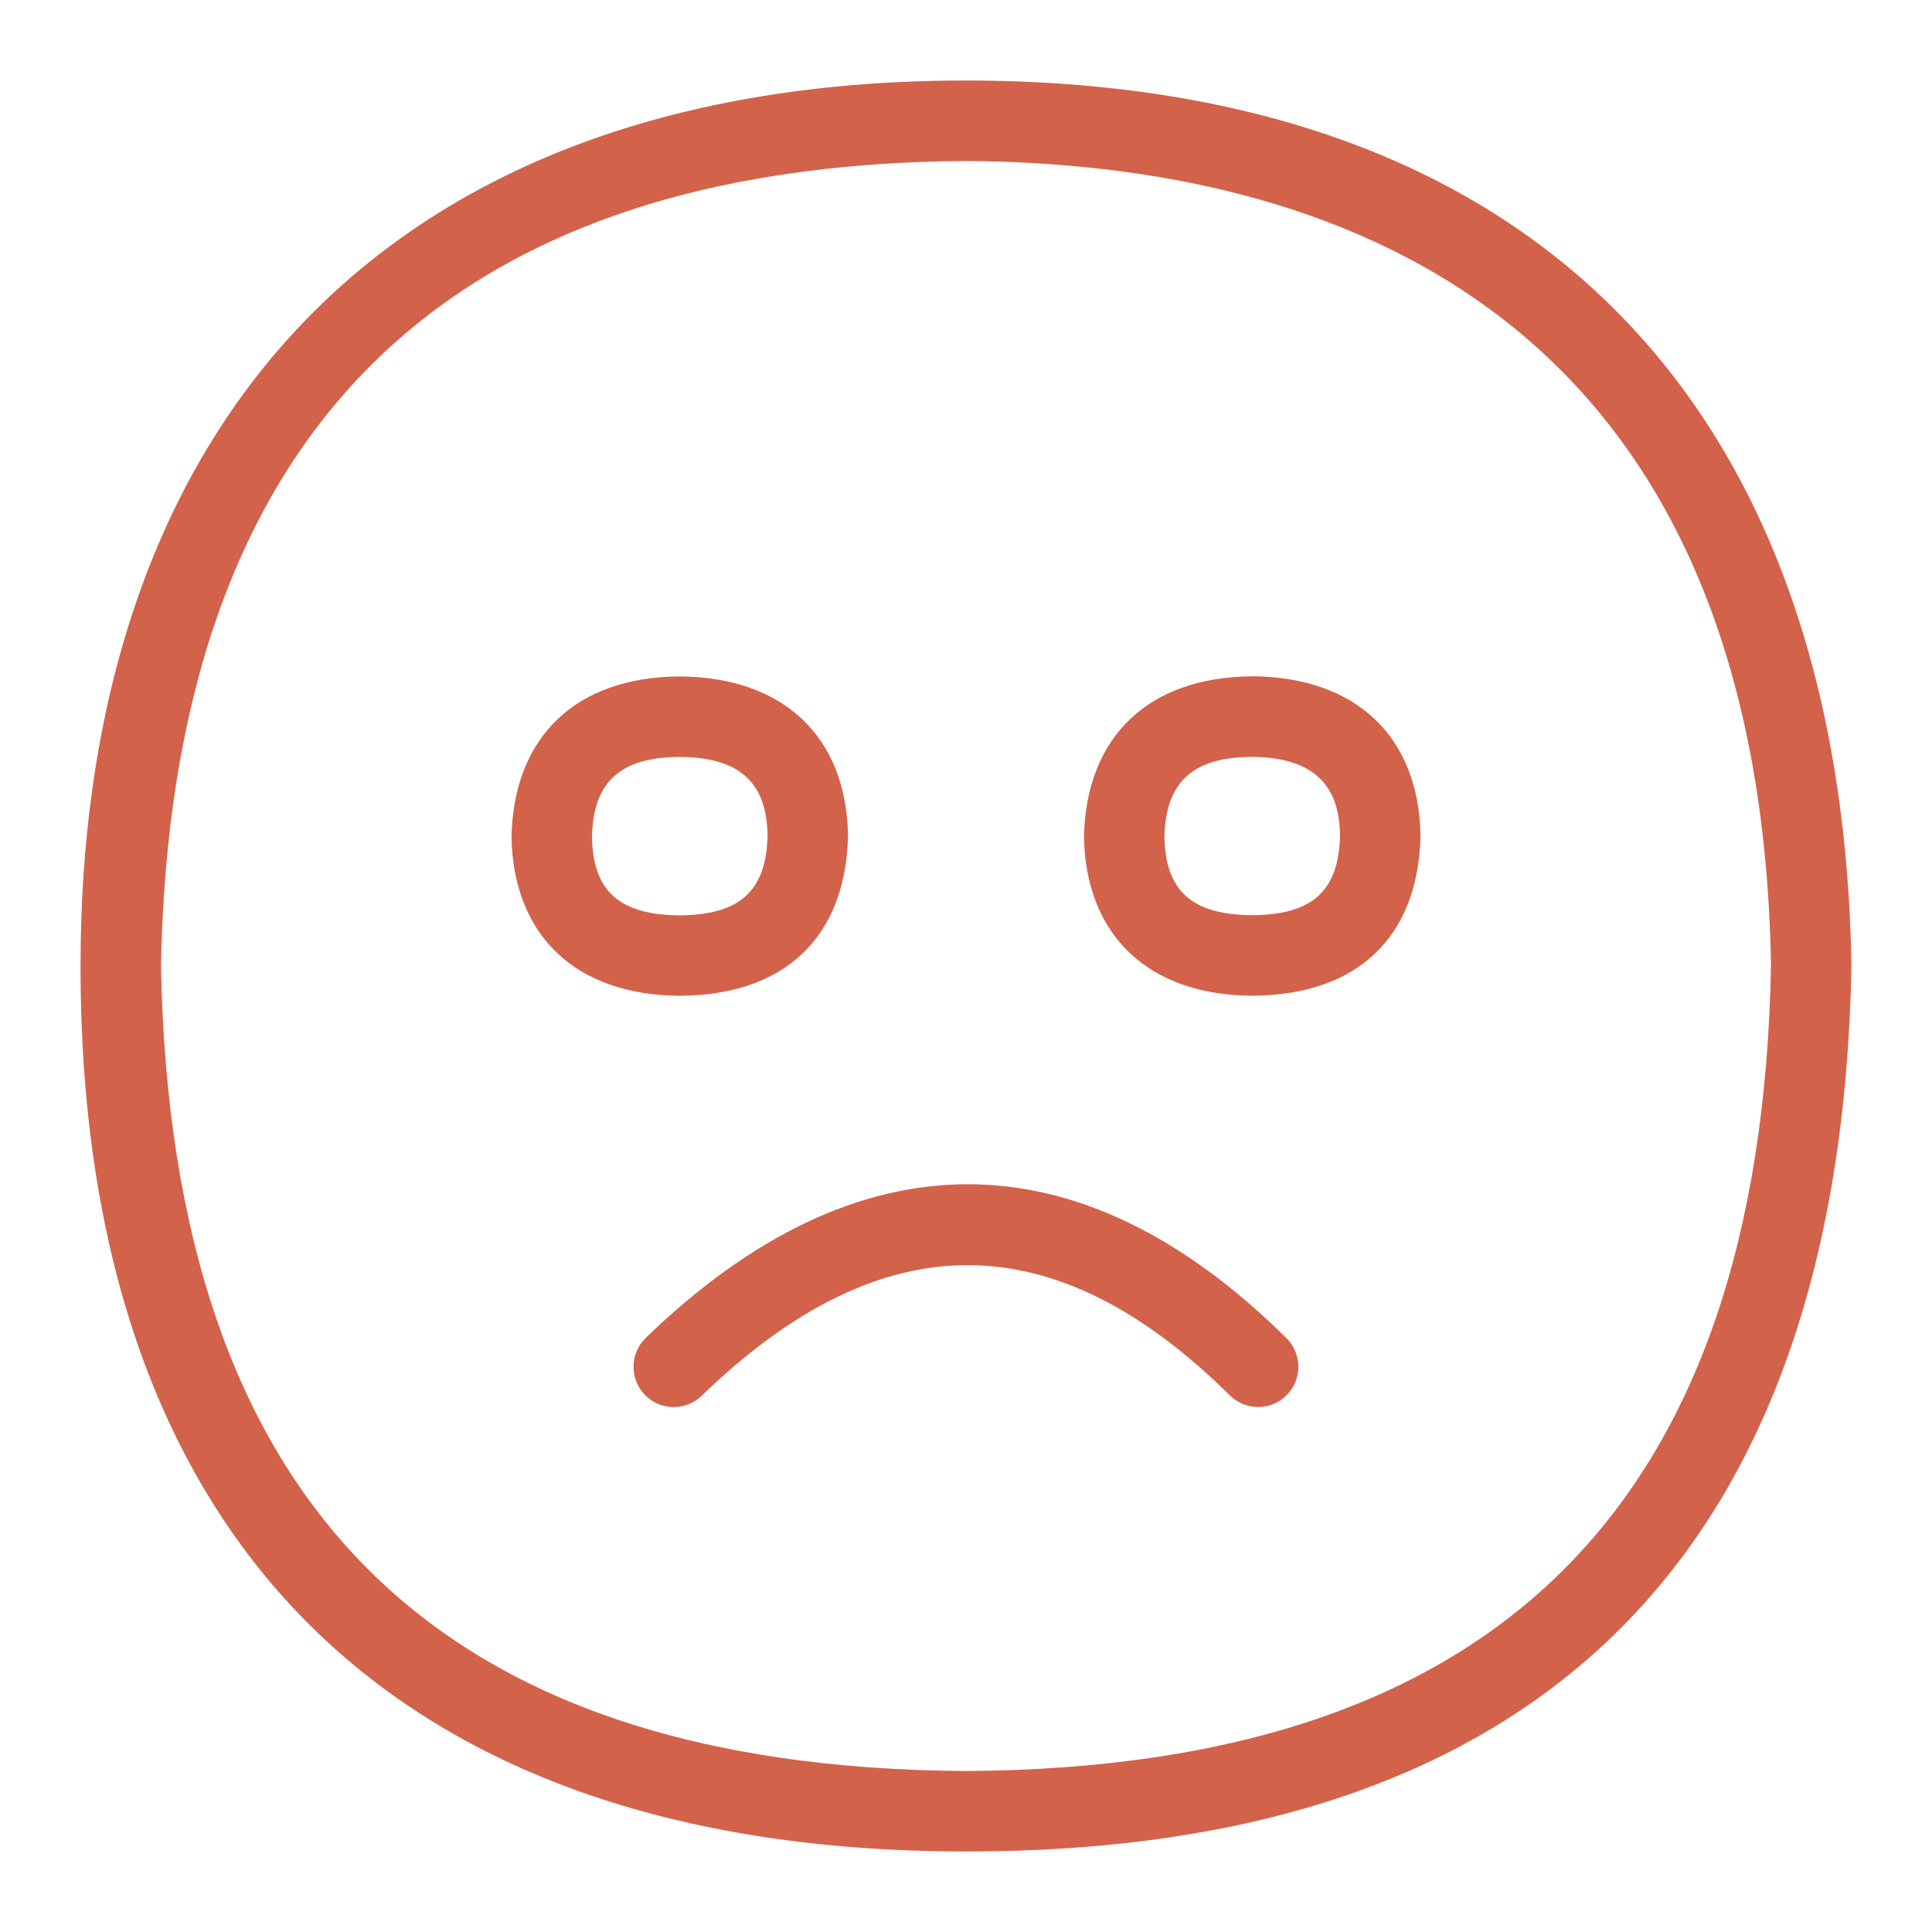 <svg width="37" height="37" viewBox="0 0 37 37" fill="none" xmlns="http://www.w3.org/2000/svg">
<path d="M13.03 19.07C15.033 19.056 16.203 17.945 16.241 15.99C16.203 14.1 14.997 12.965 13.012 12.955C11.035 12.965 9.833 14.106 9.796 16.033C9.831 17.922 11.032 19.056 13.005 19.07H13.03ZM11.337 16.033C11.357 14.977 11.877 14.502 13.012 14.496C14.157 14.502 14.678 14.974 14.7 15.992C14.678 17.062 14.175 17.521 13.018 17.53H13.015C11.86 17.521 11.357 17.065 11.337 16.035V16.033Z" fill="#D3624B"/>
<path d="M23.976 12.953C22.001 12.964 20.797 14.105 20.759 16.033C20.797 17.92 21.998 19.055 23.97 19.069H23.994C25.999 19.055 27.169 17.944 27.204 15.989C27.167 14.098 25.963 12.964 23.976 12.951V12.953ZM23.982 17.527H23.979C22.824 17.518 22.322 17.062 22.3 16.033C22.322 14.976 22.843 14.501 23.976 14.495C25.461 14.502 25.65 15.369 25.663 15.99C25.642 17.058 25.14 17.52 23.982 17.527Z" fill="#D3624B"/>
<path d="M12.367 25.622C12.062 25.918 12.053 26.406 12.349 26.712C12.5 26.87 12.702 26.947 12.902 26.947C13.095 26.947 13.289 26.874 13.439 26.729C16.881 23.401 20.188 23.393 23.553 26.723C23.856 27.022 24.346 27.021 24.643 26.717C24.942 26.415 24.939 25.926 24.637 25.627C20.671 21.7 16.428 21.697 12.367 25.621V25.622Z" fill="#D3624B"/>
<path d="M18.495 1.542C7.545 1.542 1.542 7.955 1.542 18.514C1.542 29.299 7.355 35.458 18.505 35.458C29.549 35.458 35.253 29.692 35.458 18.486C35.27 7.63 29.25 1.542 18.495 1.542ZM18.505 33.917C8.322 33.856 3.278 28.814 3.083 18.5C3.27 8.334 8.458 3.148 18.495 3.083C25.41 3.128 33.698 5.843 33.917 18.486C33.727 28.809 28.683 33.856 18.505 33.917Z" fill="#D3624B"/>
</svg>
